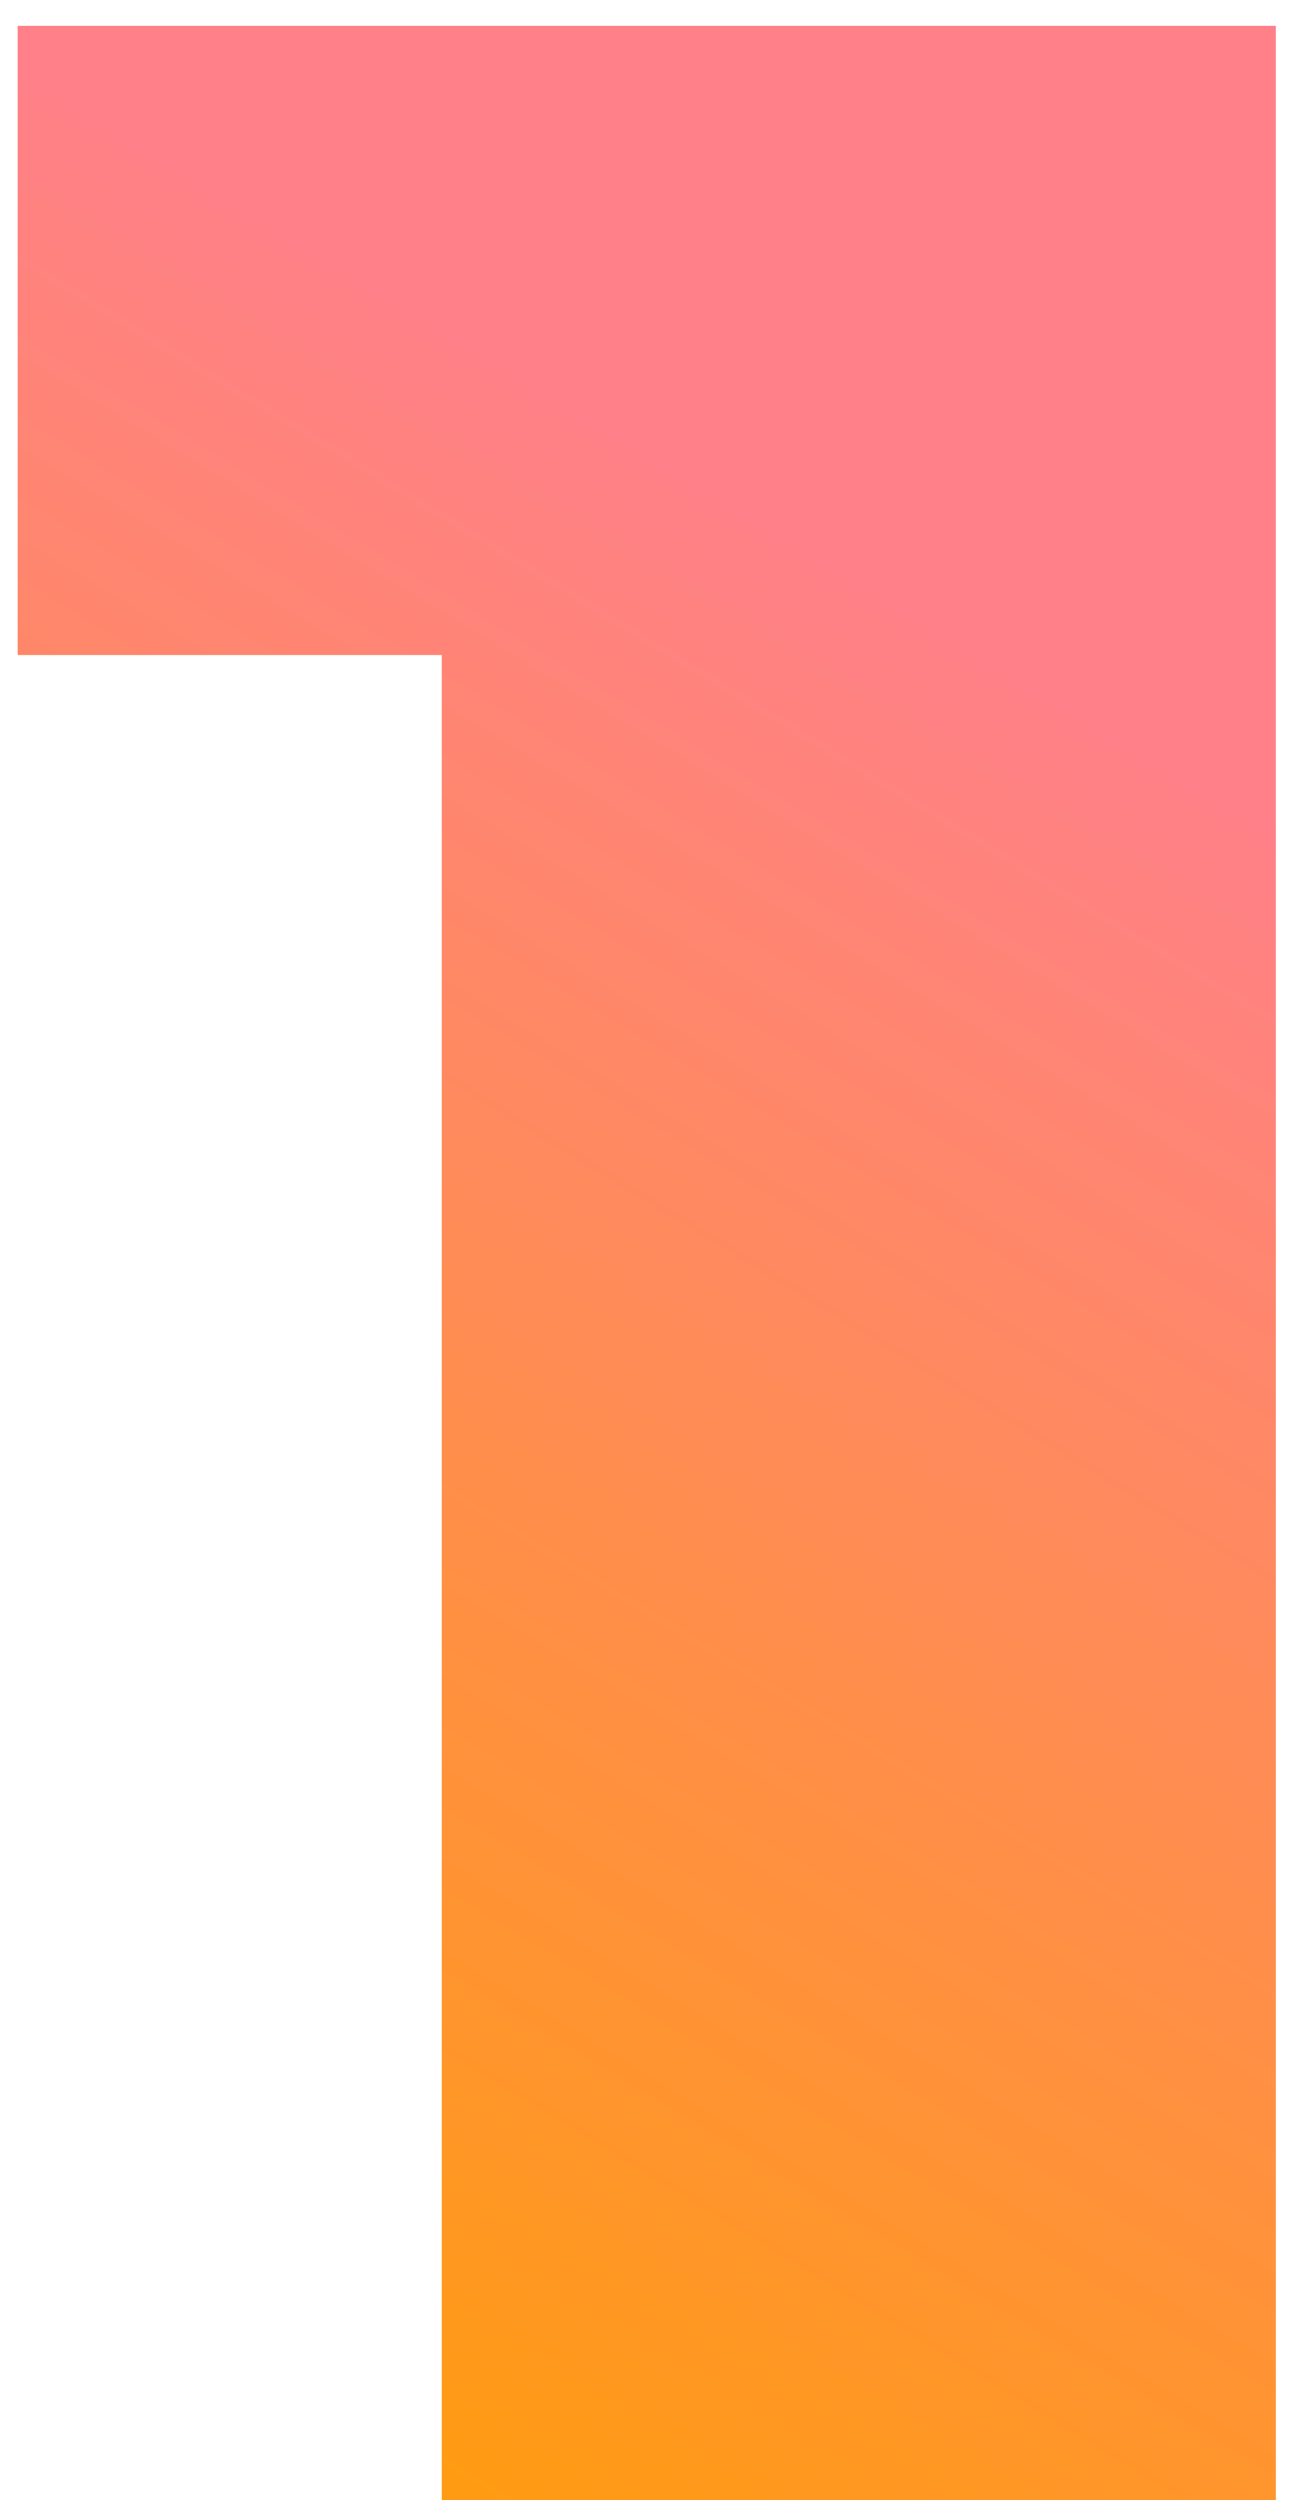 <svg width="45" height="87" viewBox="0 0 45 87" fill="none" xmlns="http://www.w3.org/2000/svg">
<path d="M44.403 0.9V87H15.375V22.794H0.615V0.9H44.403Z" fill="url(#paint0_linear)"/>
<defs>
<linearGradient id="paint0_linear" x1="-2.01166e-06" y1="121" x2="104.246" y2="-50.675" gradientUnits="userSpaceOnUse">
<stop offset="0.137" stop-color="#FF9F00"/>
<stop offset="0.509" stop-color="#FF8089"/>
</linearGradient>
</defs>
</svg>
